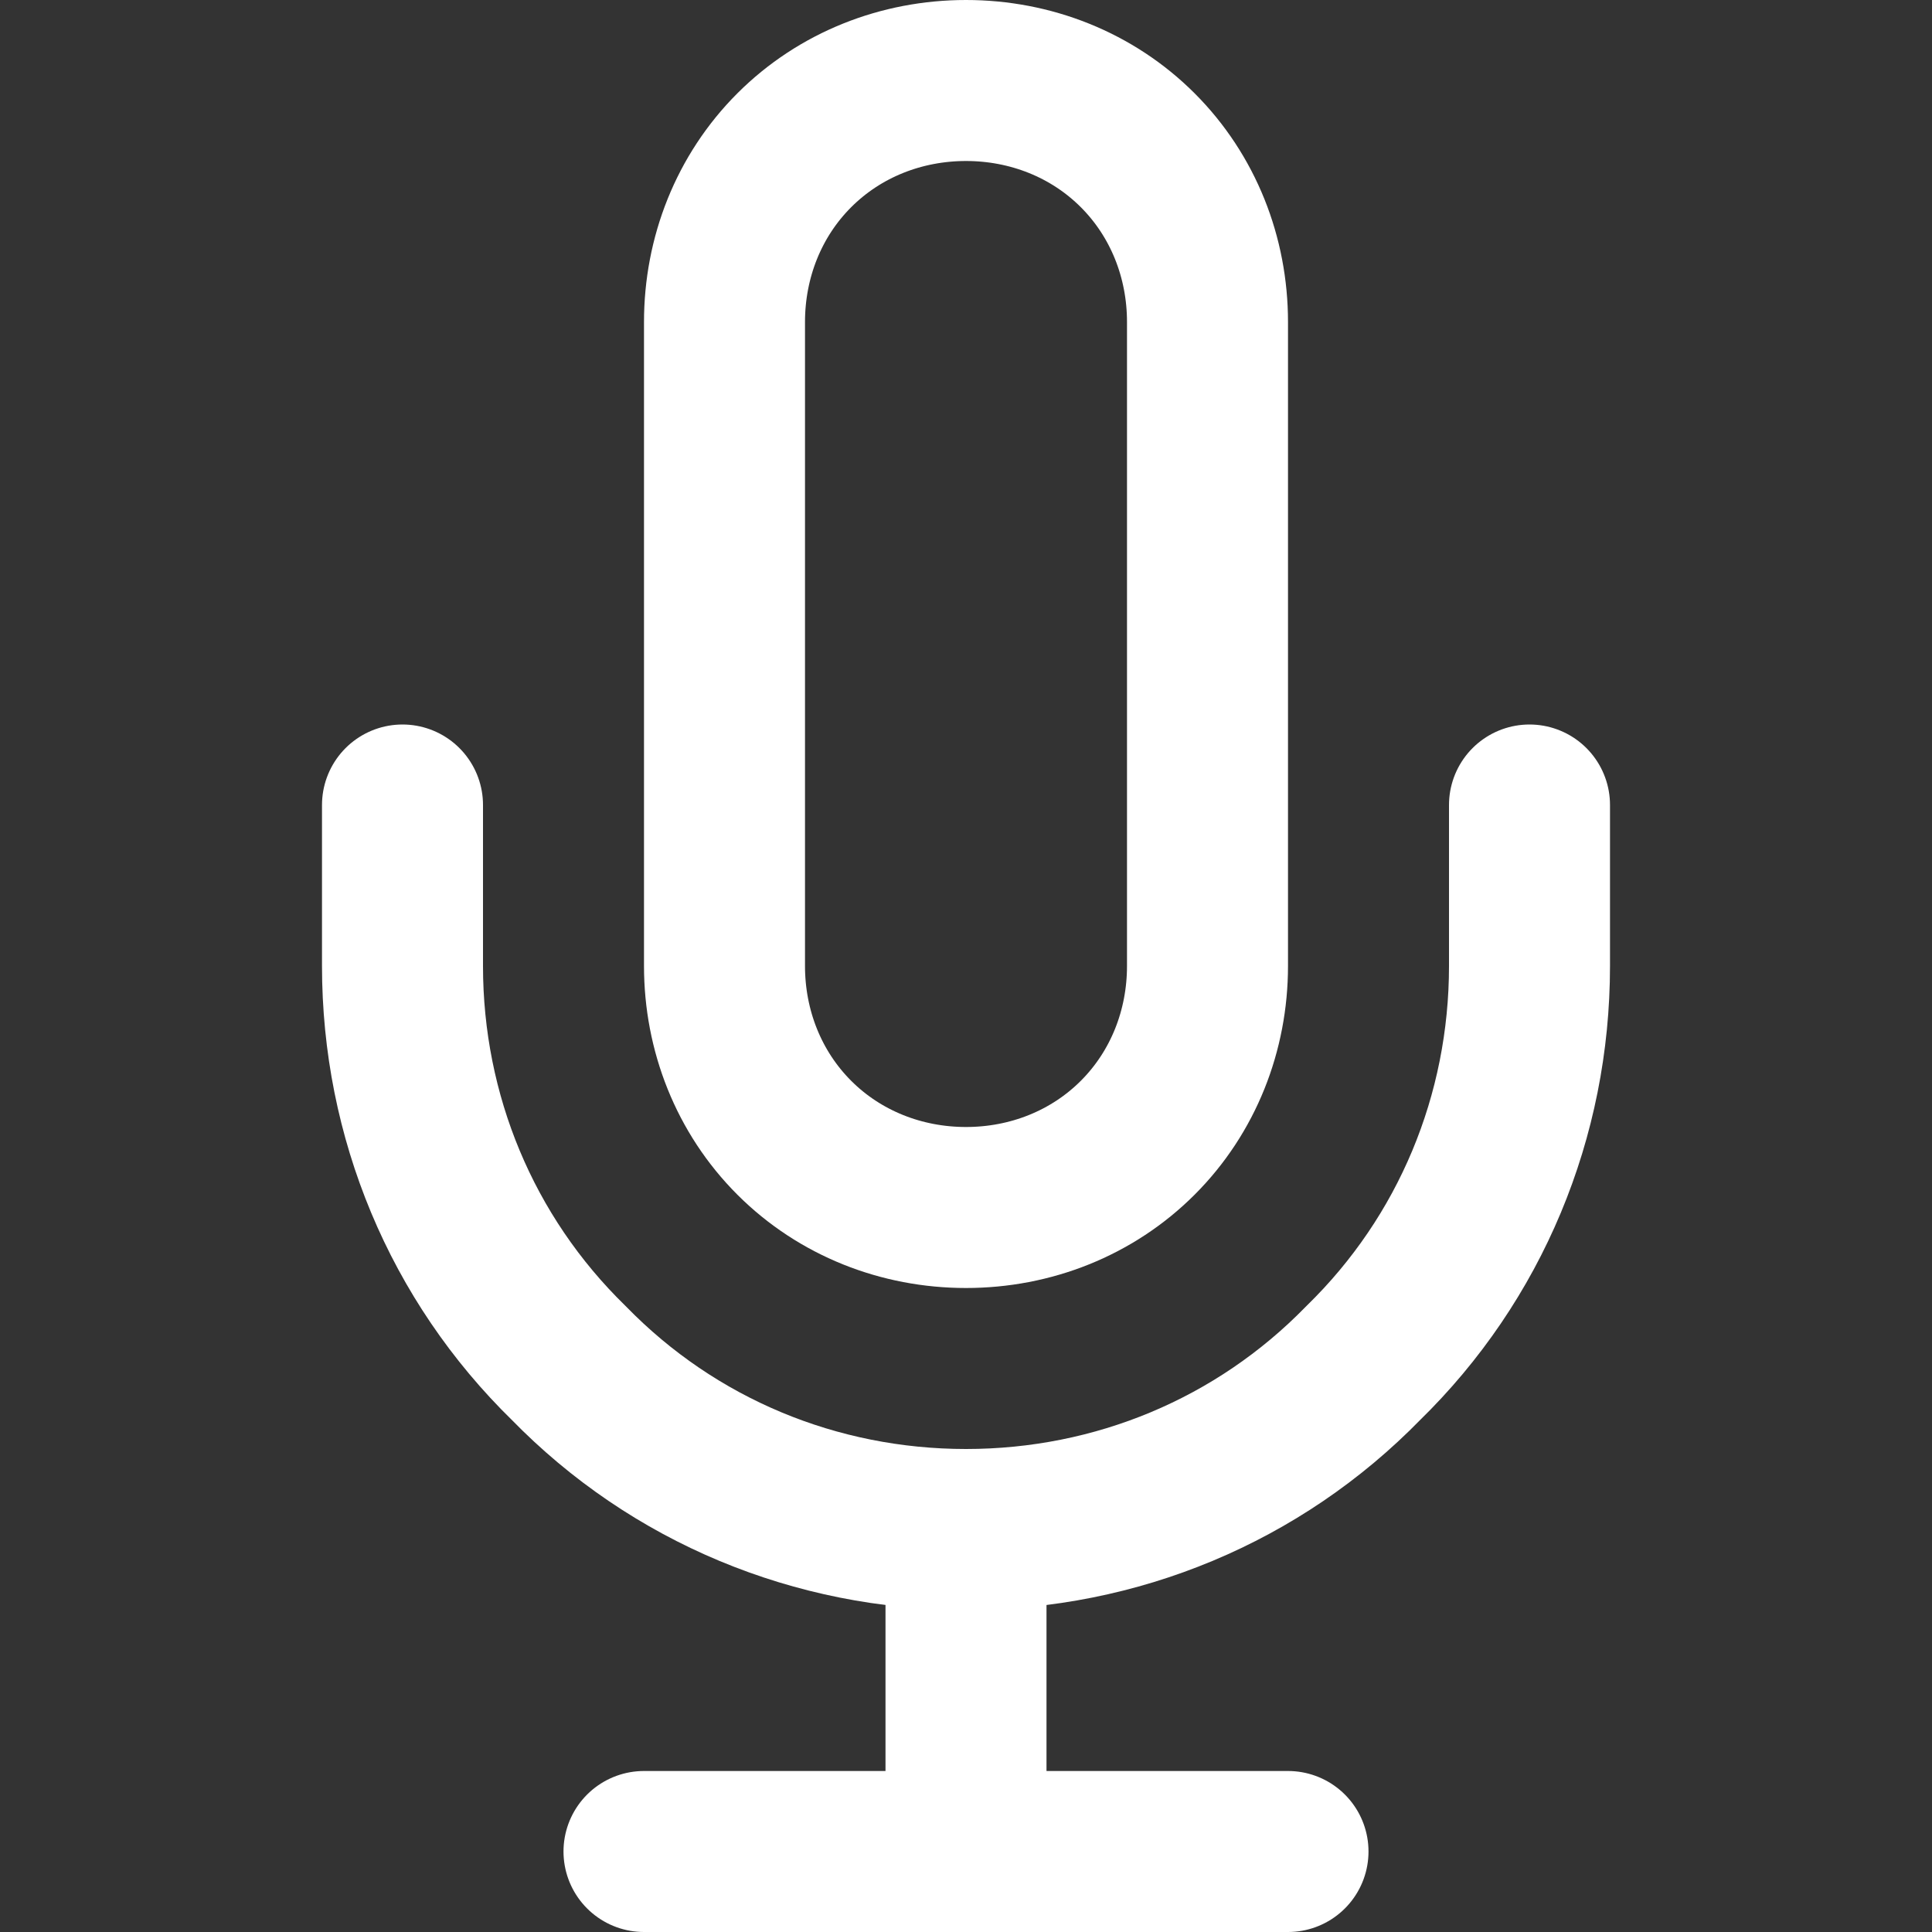 <?xml version="1.0" encoding="utf-8"?>
<!-- Generator: Adobe Illustrator 25.4.1, SVG Export Plug-In . SVG Version: 6.00 Build 0)  -->
<svg version="1.1" id="Layer_1" xmlns="http://www.w3.org/2000/svg" xmlns:xlink="http://www.w3.org/1999/xlink" x="0px" y="0px"
	 viewBox="0 0 72 72" style="enable-background:new 0 0 72 72;" xml:space="preserve">
<rect x="0" y="0" width="72" height="72" fill="#333333" stroke="none"/>
<style type="text/css">
	.st0{fill:none;stroke:#FFFFFF;stroke-width:6;stroke-linecap:round;stroke-linejoin:round;}
</style>
<path class="st0" d="M36,3c-2.4,0-4.7,0.9-6.4,2.6C27.9,7.3,27,9.6,27,12v24c0,2.4,0.9,4.7,2.6,6.4c1.7,1.7,4,2.6,6.4,2.6
	s4.7-0.9,6.4-2.6c1.7-1.7,2.6-4,2.6-6.4V12c0-2.4-0.9-4.7-2.6-6.4C40.7,3.9,38.4,3,36,3L36,3z"/>
<path class="st0" d="M57,30v6c0,5.6-2.2,10.9-6.2,14.8C46.9,54.8,41.6,57,36,57s-10.9-2.2-14.8-6.2C17.2,46.9,15,41.6,15,36v-6"/>
<path class="st0" d="M36,57v12"/>
<path class="st0" d="M24,69h24"/>
</svg>
